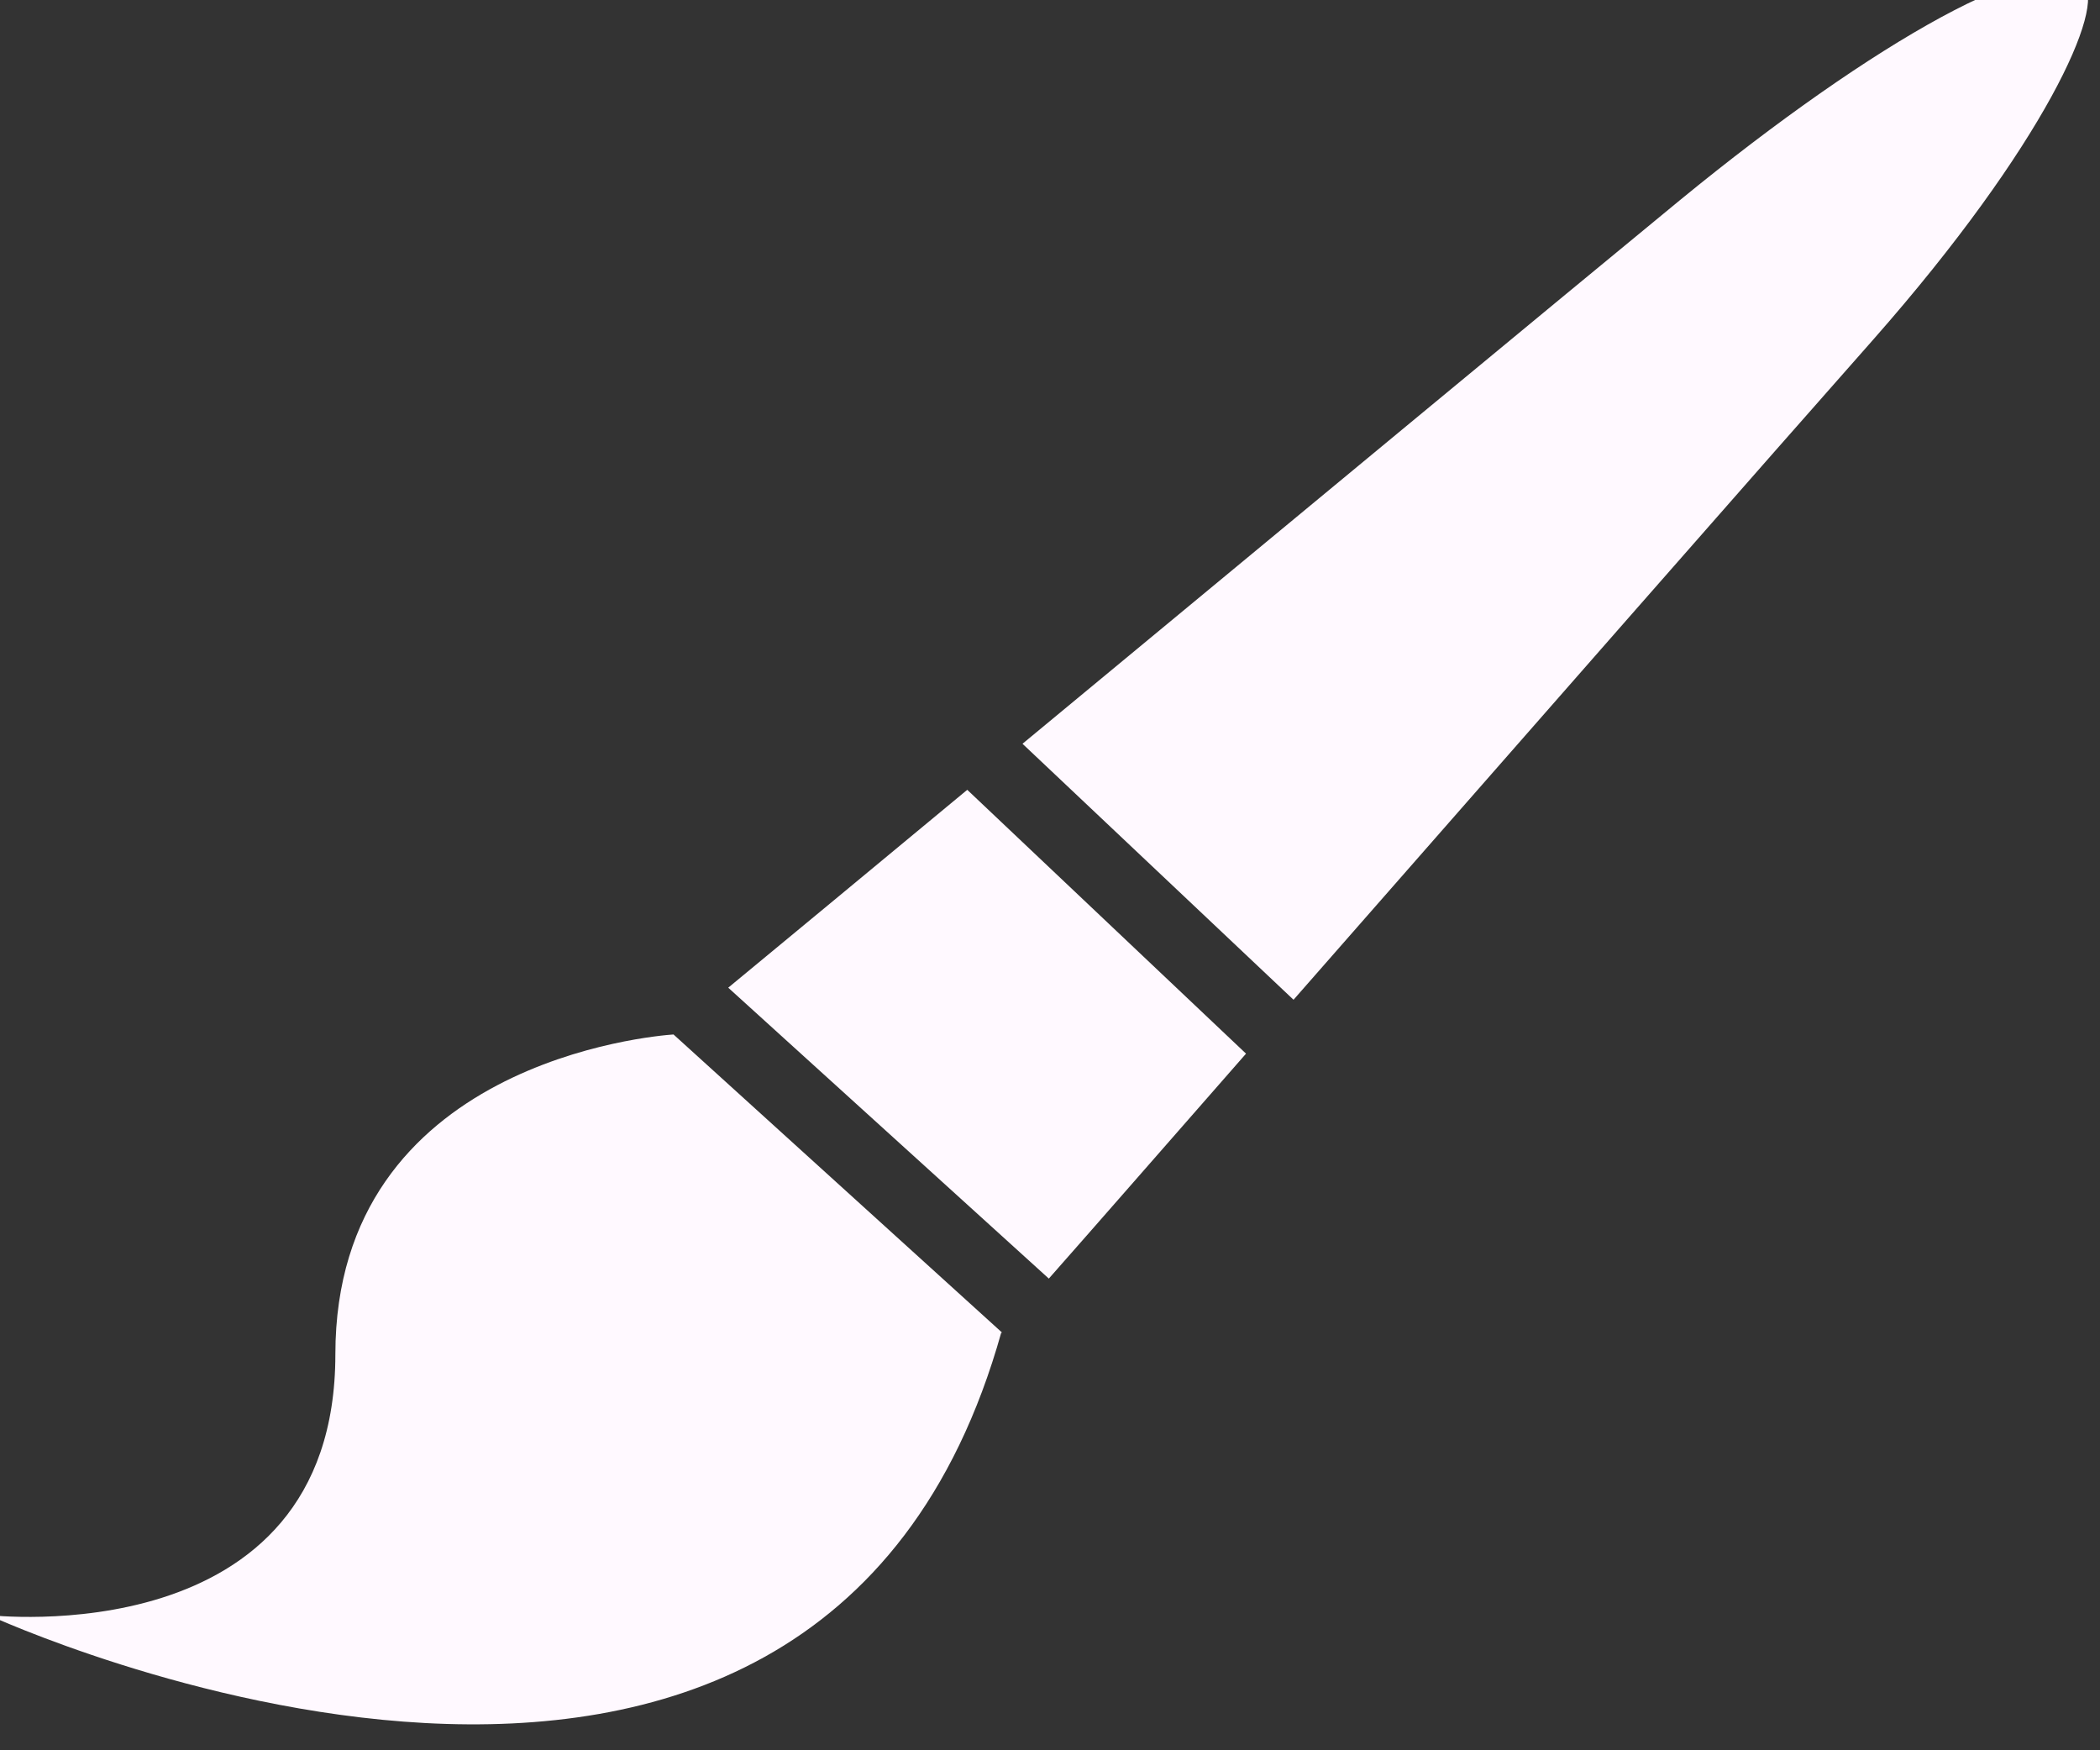 <?xml version="1.0" encoding="UTF-8" standalone="no"?>
<!DOCTYPE svg PUBLIC "-//W3C//DTD SVG 1.1//EN" "http://www.w3.org/Graphics/SVG/1.1/DTD/svg11.dtd">
<svg width="100%" height="100%" viewBox="0 0 36 30" version="1.1" xmlns="http://www.w3.org/2000/svg" xmlns:xlink="http://www.w3.org/1999/xlink" xml:space="preserve" xmlns:serif="http://www.serif.com/" style="fill-rule:evenodd;clip-rule:evenodd;stroke-linejoin:round;stroke-miterlimit:1.414;">
    <rect x="0" y="0" width="36" height="30" fill="#333333" stroke="none"/>
    <g id="paint-brush" serif:id="paint brush" transform="matrix(0.885,0,0,0.824,-1233.95,-798.732)">
        <path d="M1430.58,976.398C1428.68,978.704 1423.48,985.072 1419.35,990.131L1414.1,984.806C1418.85,980.584 1424.72,975.364 1426.84,973.494C1430.62,970.168 1433.93,968.187 1434.65,968.996C1435.1,969.446 1433.9,972.352 1430.58,976.398ZM1418.43,991.252C1416.83,993.212 1415.46,994.898 1414.61,995.931L1408.4,989.88C1409.41,988.984 1411.09,987.492 1413.03,985.764L1418.43,991.252ZM1413.69,997.066L1413.69,997.048C1410.08,1010.88 1394.07,1002.93 1394.07,1002.93C1394.07,1002.93 1400.79,1003.78 1400.79,997.507C1400.79,991.429 1406.96,990.881 1407.34,990.853L1413.7,997.05C1413.7,997.051 1413.69,997.066 1413.69,997.066Z" style="fill:rgb(255,249,255);"/>
    </g>
</svg>
